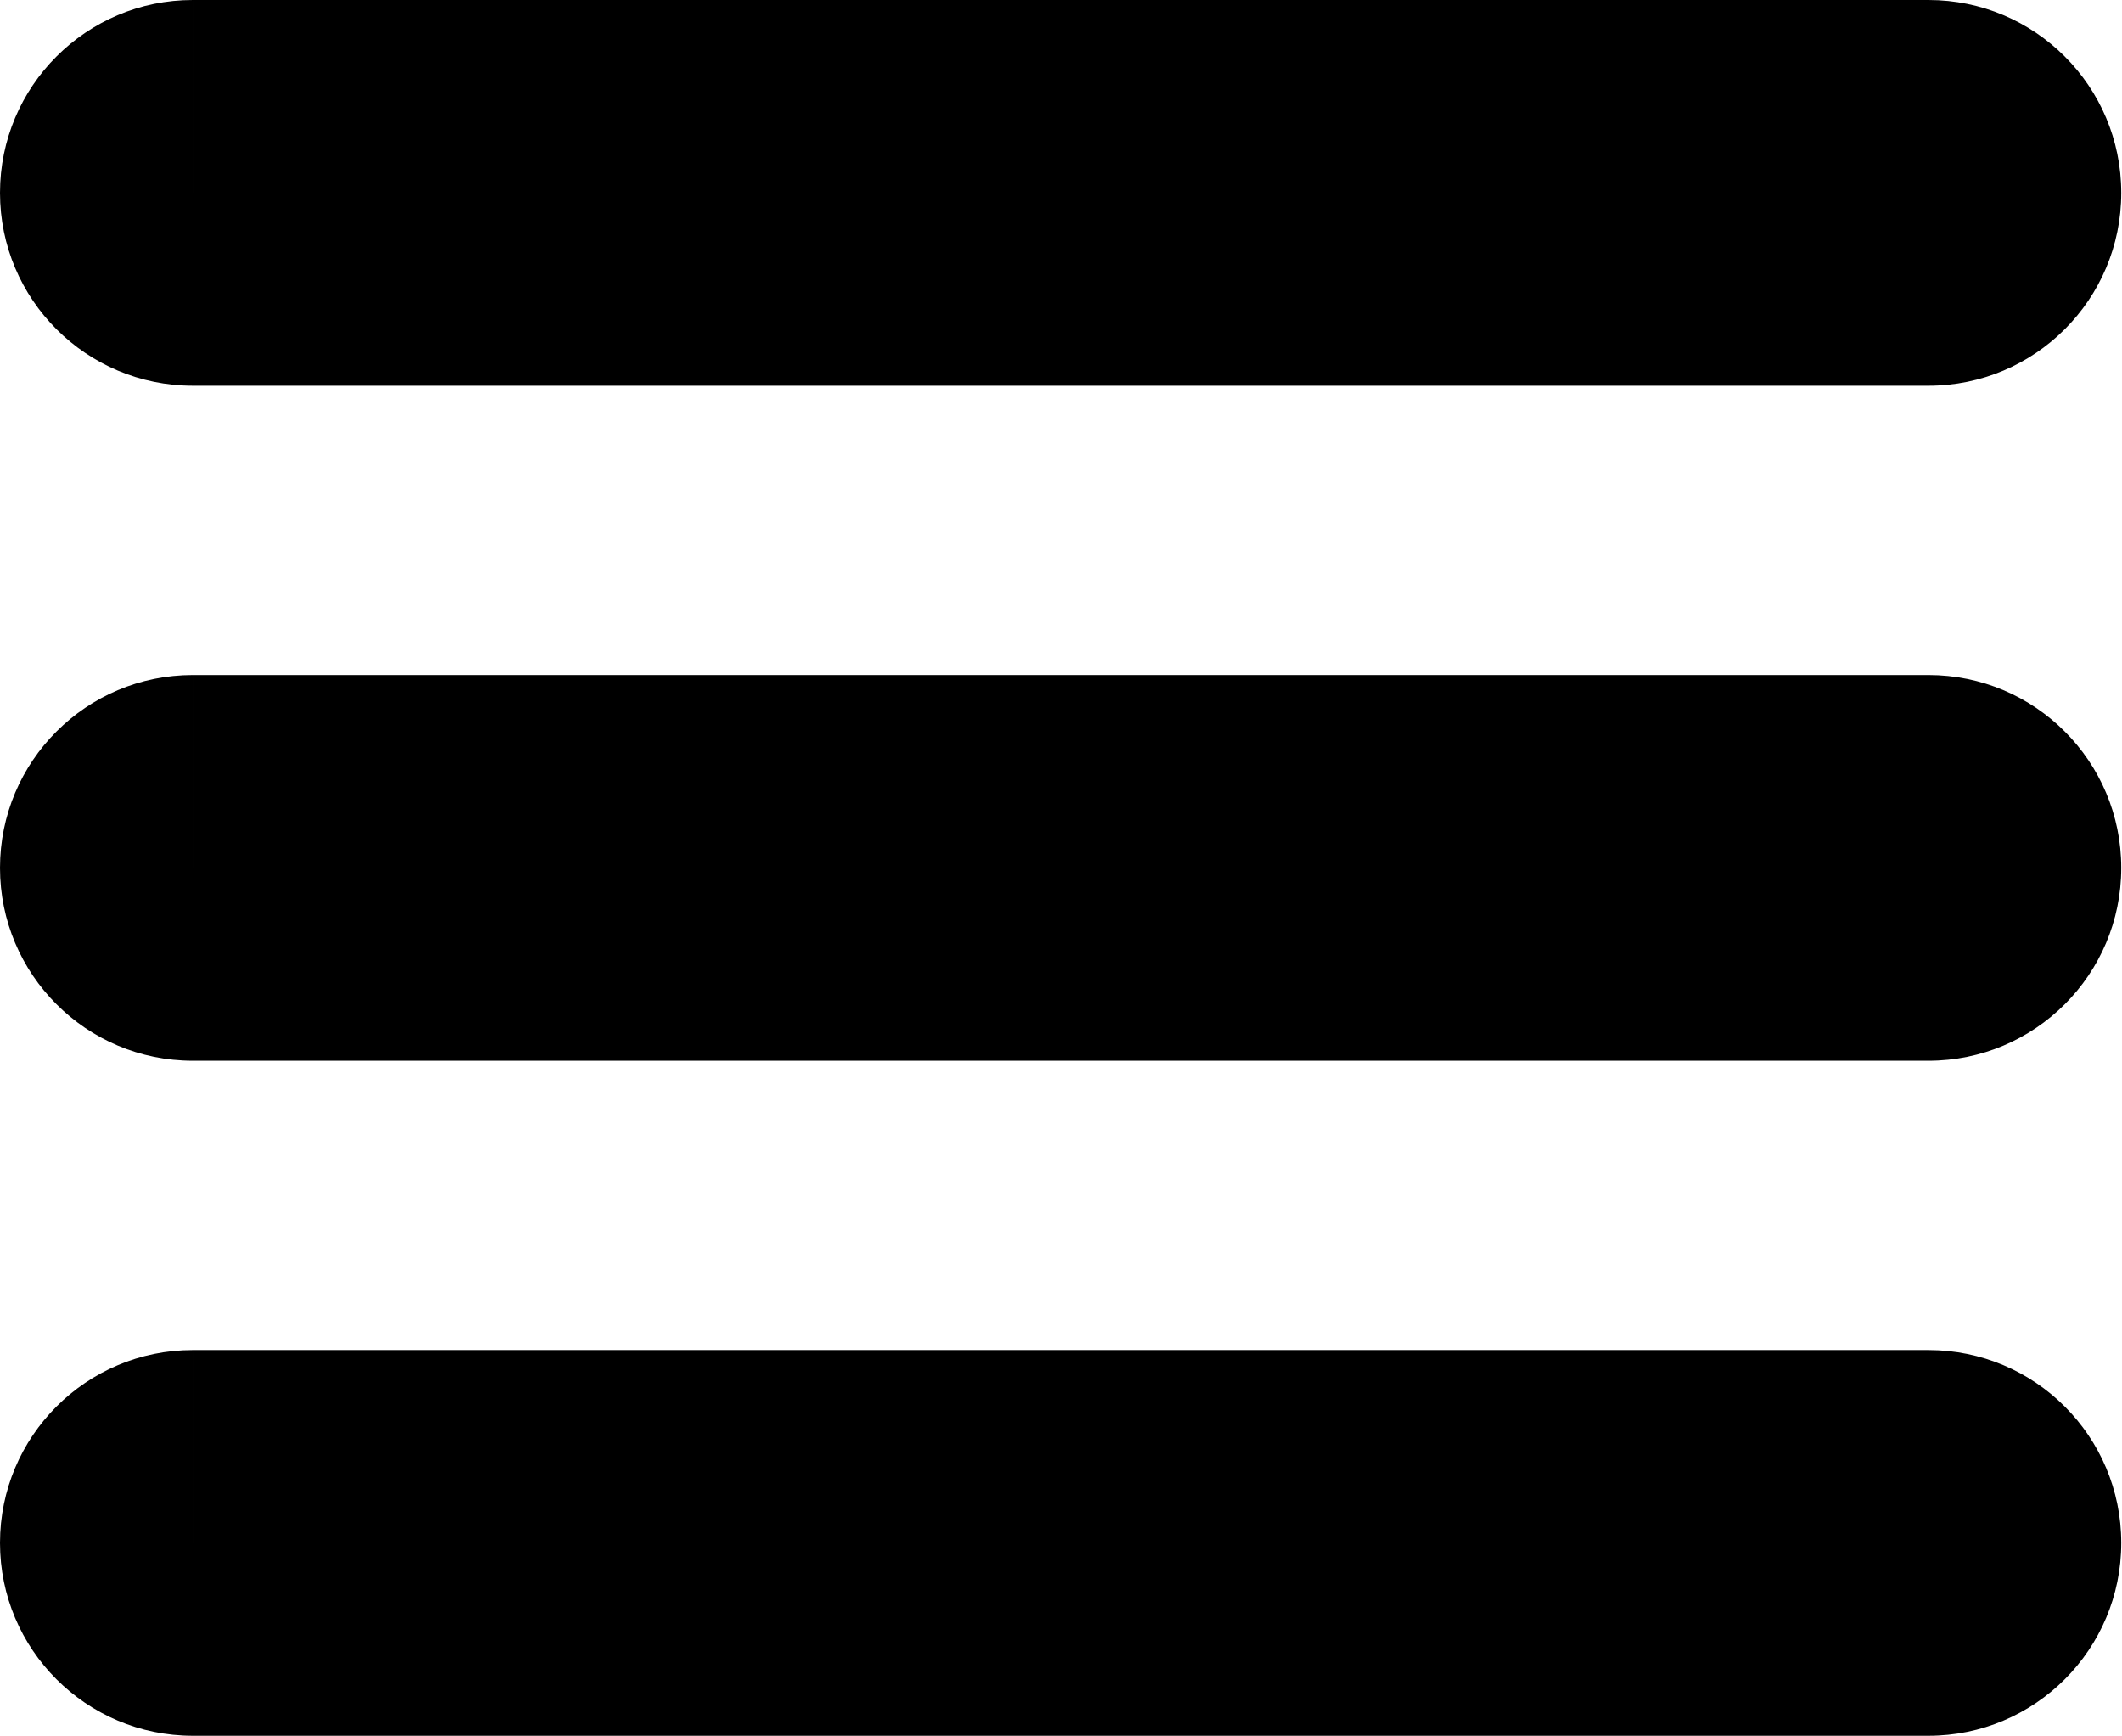 
<svg  version="1.1" xmlns="http://www.w3.org/2000/svg" width="1252" height="1024" viewBox="0 0 1252 1024">
<title></title>
<g id="icomoon-ignore">
</g>
<path d="M113.778 0c-62.838 0-113.778 50.94-113.778 113.778h113.778v-113.778zM1137.778 0h-1024v113.778h1024v-113.778zM1251.556 113.778c0-62.838-50.938-113.778-113.778-113.778v113.778h113.778zM1137.778 227.556c62.839 0 113.778-50.94 113.778-113.778h-113.778v113.778zM113.778 227.556h1024v-113.778h-1024v113.778zM0 113.778c0 62.838 50.94 113.778 113.778 113.778v-113.778h-113.778zM113.778 398.222c-62.838 0-113.778 50.94-113.778 113.778h113.778v-113.778zM1137.778 398.222h-1024v113.778h1024v-113.778zM1251.556 512c0-62.838-50.938-113.778-113.778-113.778v113.778h113.778zM1137.778 625.778c62.839 0 113.778-50.938 113.778-113.778h-113.778v113.778zM113.778 625.778h1024v-113.778h-1024v113.778zM0 512c0 62.839 50.94 113.778 113.778 113.778v-113.778h-113.778zM113.778 796.444c-62.838 0-113.778 50.938-113.778 113.778h113.778v-113.778zM1137.778 796.444h-1024v113.778h1024v-113.778zM1251.556 910.222c0-62.839-50.938-113.778-113.778-113.778v113.778h113.778zM1137.778 1024c62.839 0 113.778-50.938 113.778-113.778h-113.778v113.778zM113.778 1024h1024v-113.778h-1024v113.778zM0 910.222c0 62.839 50.94 113.778 113.778 113.778v-113.778h-113.778z"></path>
</svg>
